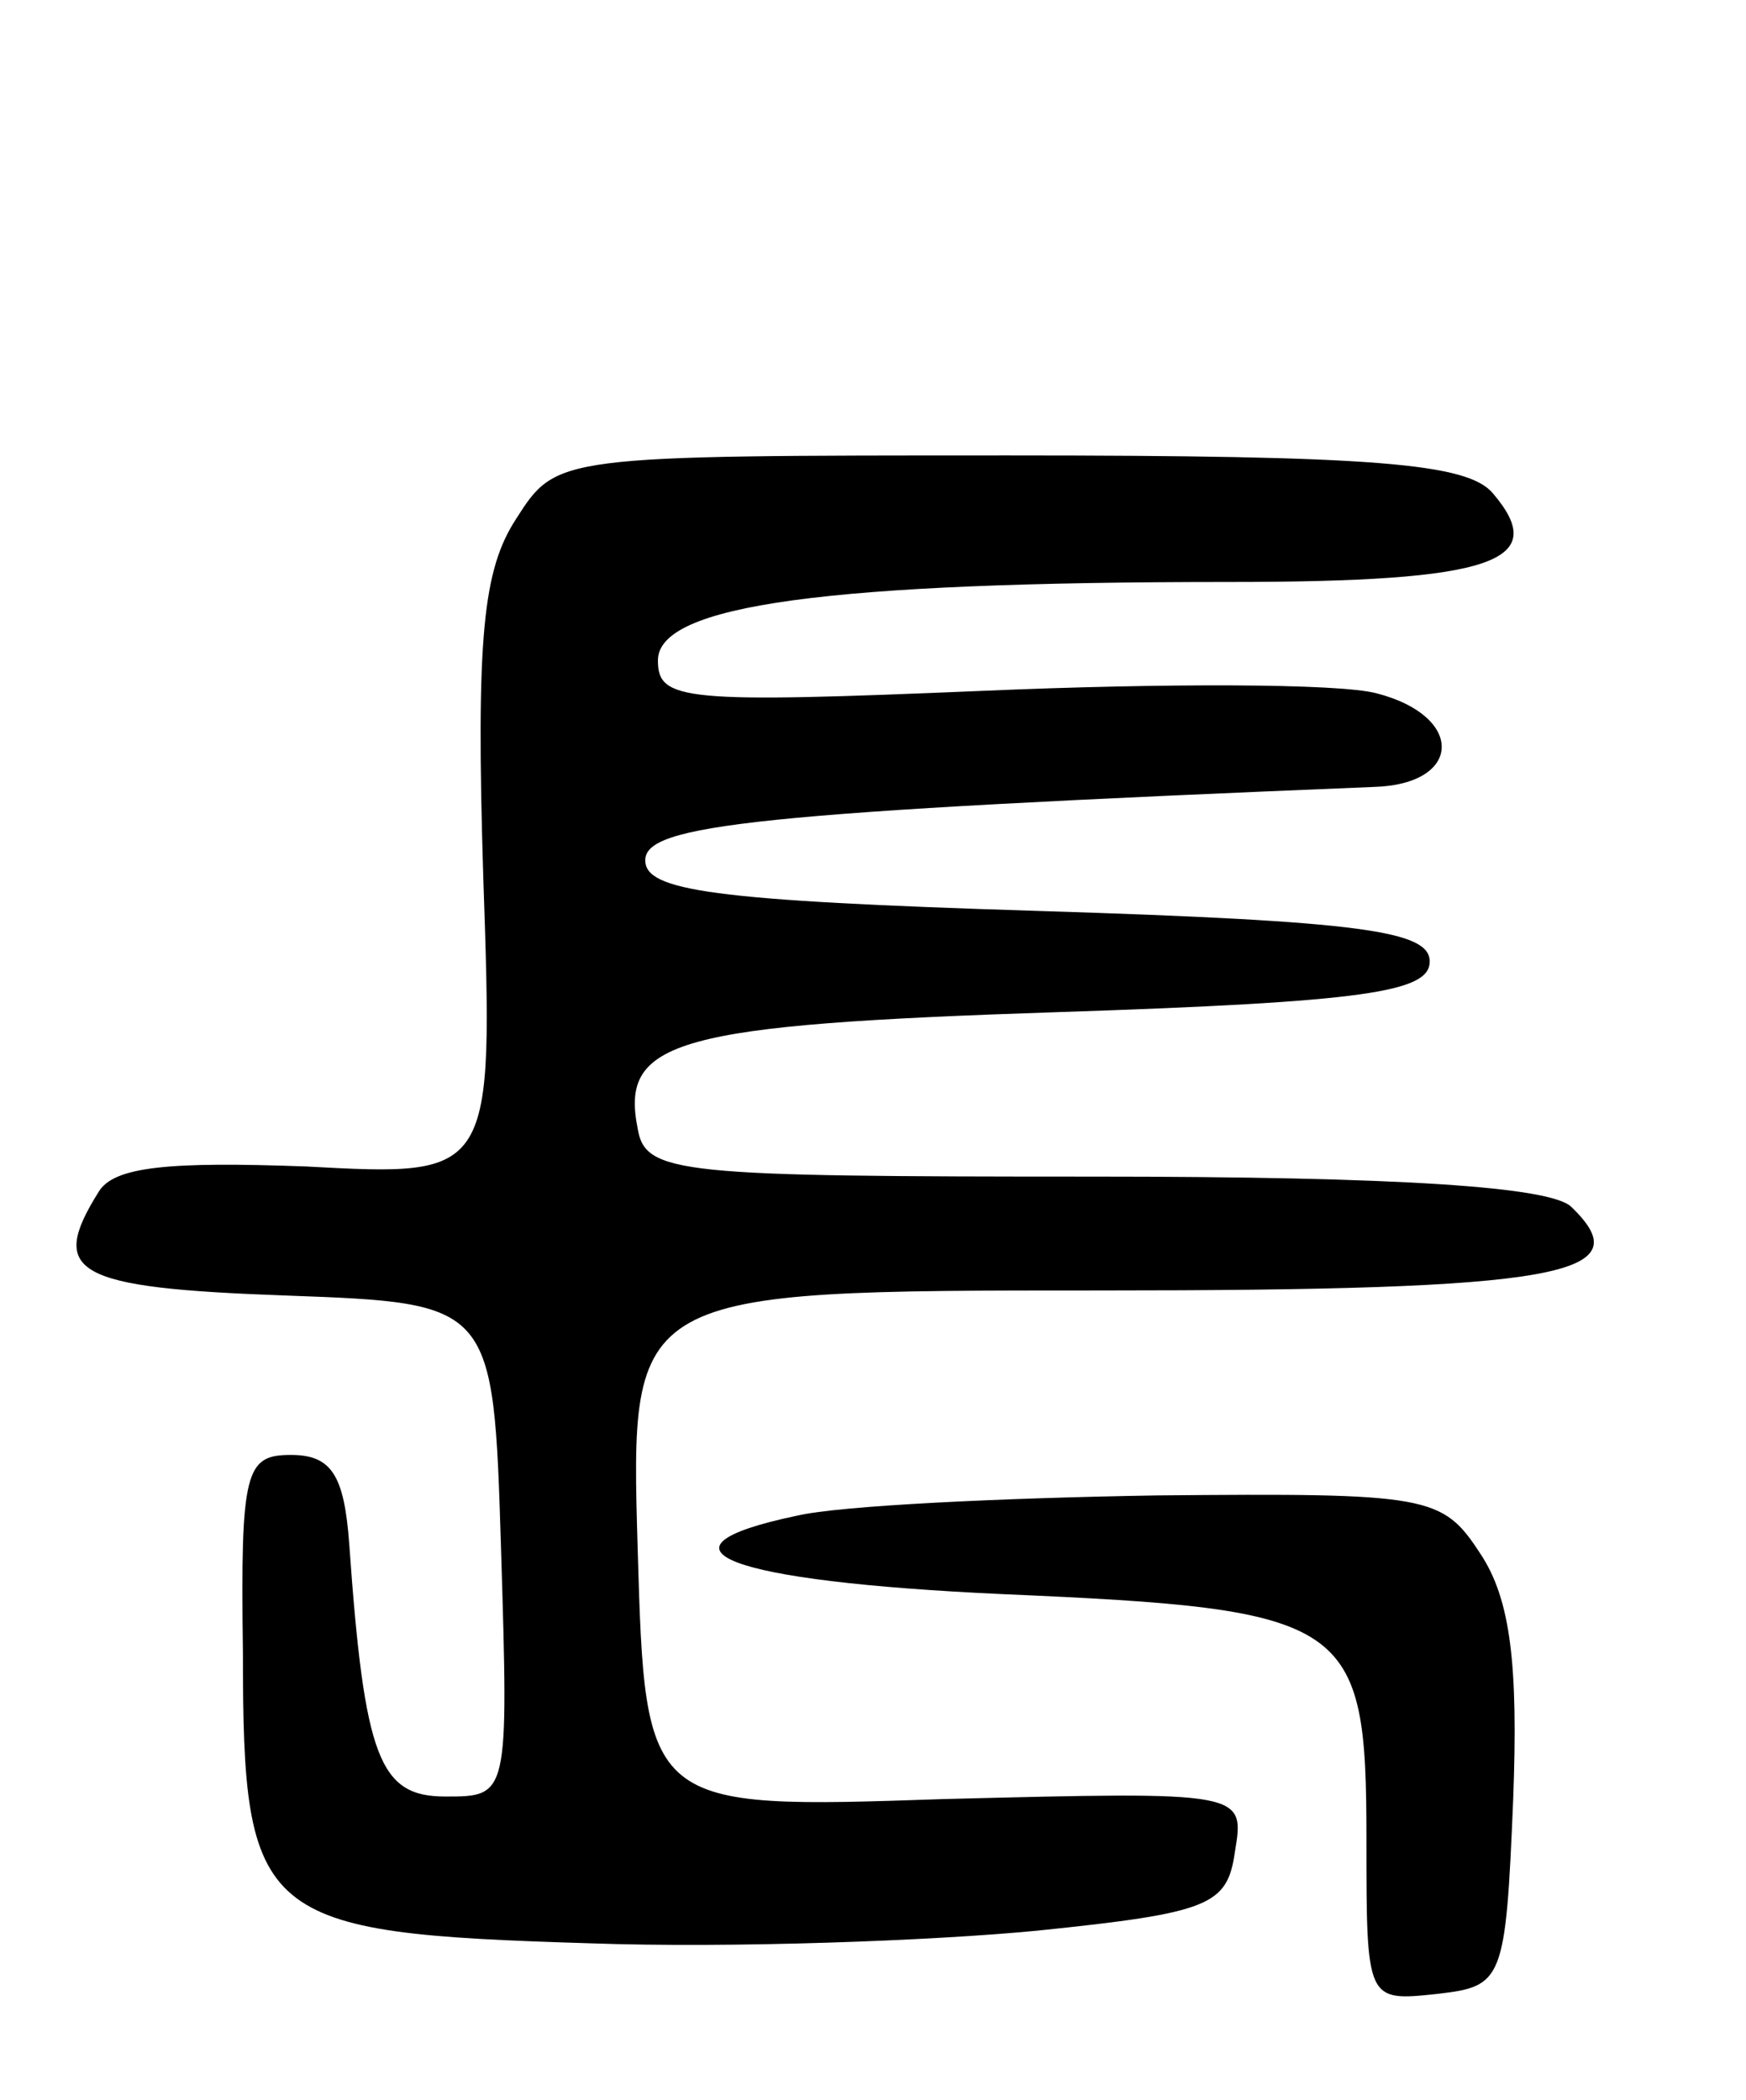 <svg version="1.0" xmlns="http://www.w3.org/2000/svg"
 width="69pt" height="83pt" viewBox="0 0 69 83"
 preserveAspectRatio="xMidYMid meet">
<g transform="translate(0,83) scale(0.1,-0.1)"
fill="#000000" stroke="none">
<path d="M204 625 c-13 -20 -16 -46 -13 -142 4 -118 4 -118 -70 -114 -54 2
-76 0 -82 -10 -20 -32 -10 -38 74 -41 82 -3 82 -3 85 -100 3 -98 3 -98 -22
-98 -26 0 -32 15 -38 100 -2 27 -7 35 -23 35 -18 0 -20 -6 -19 -78 0 -106 6
-111 137 -115 56 -2 136 1 177 5 68 7 75 10 78 31 4 24 4 24 -115 21 -118 -4
-118 -4 -121 99 -3 102 -3 102 182 102 183 0 215 6 187 33 -8 8 -68 12 -189
12 -164 0 -177 1 -180 19 -7 35 15 41 166 46 122 4 147 8 147 20 0 12 -26 16
-155 20 -129 4 -155 8 -155 20 0 14 42 19 288 29 35 1 36 28 1 37 -15 4 -85 4
-155 1 -119 -5 -129 -4 -129 12 0 22 67 31 226 31 104 0 127 8 104 35 -10 12
-47 15 -191 15 -179 0 -179 0 -195 -25z"/>
<path d="M315 231 c-62 -13 -28 -26 81 -31 138 -6 144 -10 144 -97 0 -64 0
-64 28 -61 26 3 27 5 30 77 2 53 -1 79 -13 97 -15 23 -20 24 -128 23 -61 -1
-125 -4 -142 -8z"/>
</g>
</svg>
